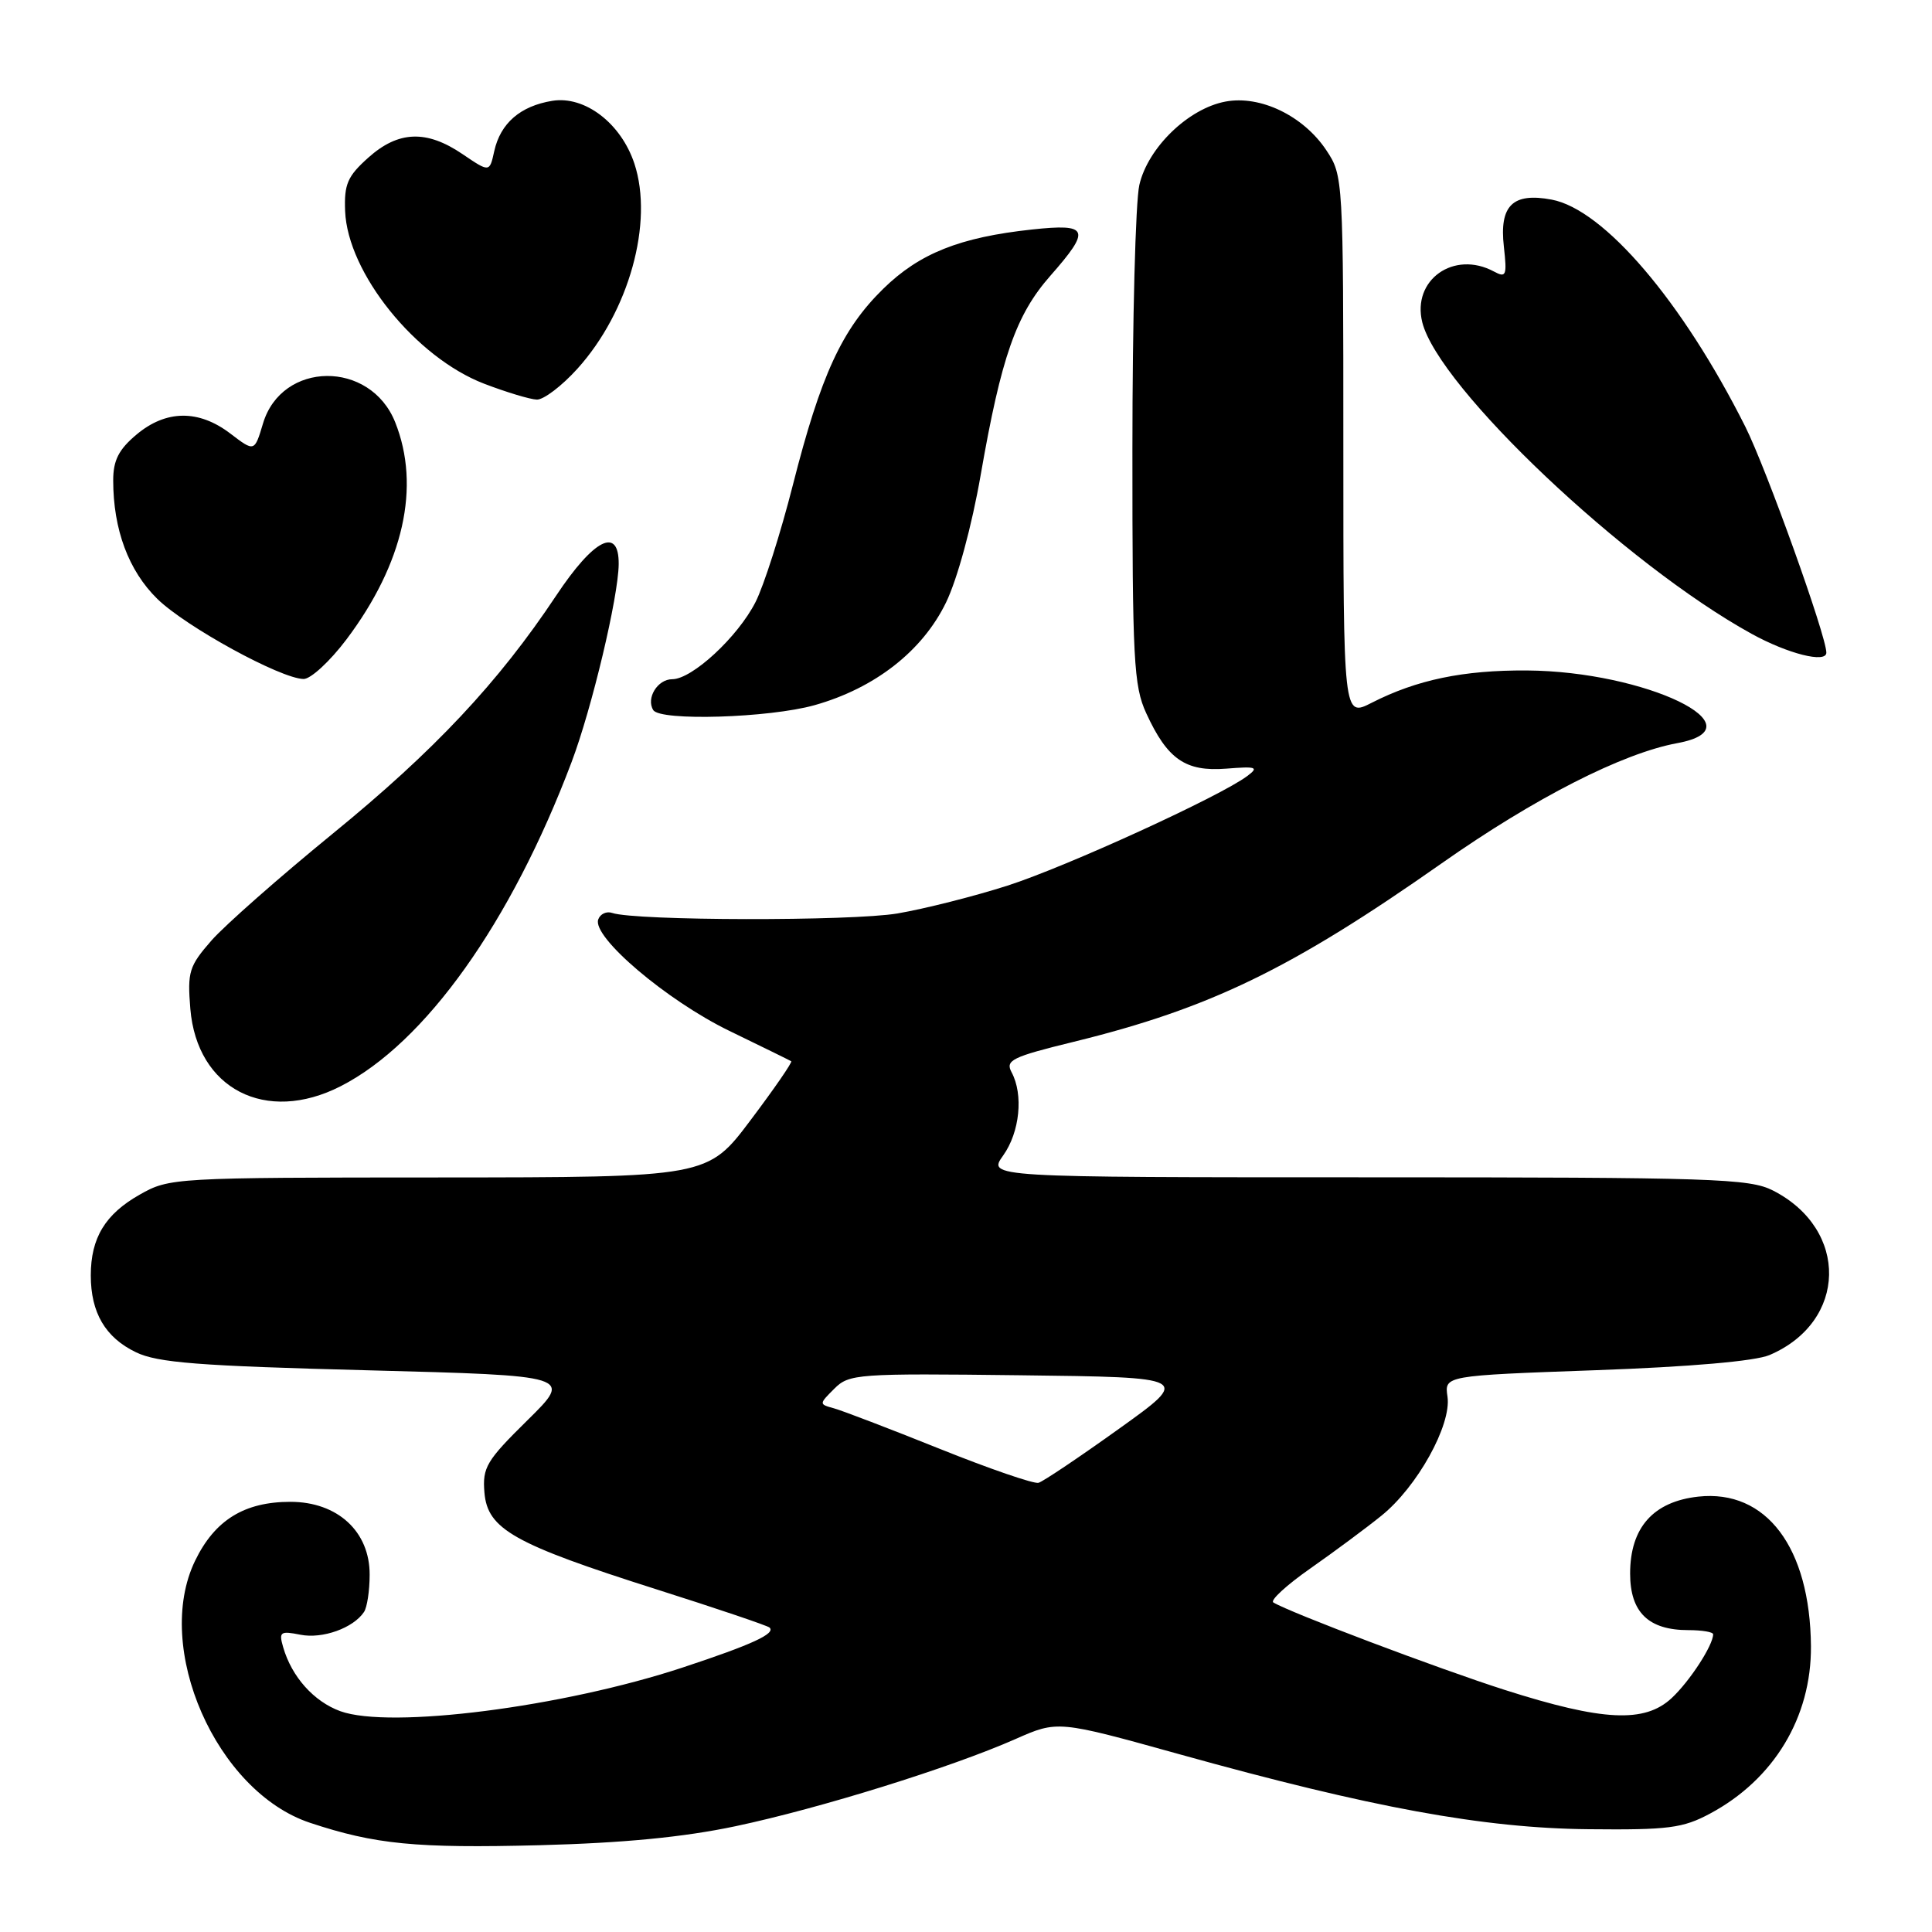 <?xml version="1.0" encoding="UTF-8" standalone="no"?>
<!DOCTYPE svg PUBLIC "-//W3C//DTD SVG 1.1//EN" "http://www.w3.org/Graphics/SVG/1.1/DTD/svg11.dtd" >
<svg xmlns="http://www.w3.org/2000/svg" xmlns:xlink="http://www.w3.org/1999/xlink" version="1.1" viewBox="0 0 256 256">
 <g >
 <path fill="currentColor"
d=" M 97.47 241.98 C 108.64 239.62 126.03 234.20 134.54 230.44 C 140.15 227.96 140.15 227.96 156.33 232.46 C 181.70 239.52 196.58 242.25 210.50 242.38 C 221.07 242.49 222.99 242.24 226.59 240.31 C 235.06 235.78 240.03 227.53 239.96 218.13 C 239.85 205.05 234.04 197.33 225.03 198.31 C 219.06 198.97 216.00 202.42 216.00 208.50 C 216.00 213.64 218.43 216.00 223.72 216.00 C 225.53 216.00 227.00 216.25 227.00 216.55 C 227.00 218.00 223.91 222.76 221.51 225.00 C 217.93 228.34 212.39 228.07 199.41 223.93 C 190.61 221.12 170.88 213.66 168.72 212.33 C 168.28 212.05 170.48 210.03 173.61 207.84 C 176.75 205.64 180.99 202.50 183.03 200.85 C 187.78 197.04 192.35 188.81 191.80 185.06 C 191.39 182.28 191.39 182.28 211.41 181.56 C 224.00 181.11 232.57 180.36 234.47 179.55 C 244.79 175.15 245.04 162.91 234.93 157.75 C 231.80 156.16 227.11 156.00 181.18 156.00 C 130.86 156.00 130.86 156.00 132.93 153.10 C 135.13 150.01 135.63 145.04 134.04 142.08 C 133.19 140.49 134.07 140.05 142.29 138.04 C 160.34 133.61 171.10 128.39 191.05 114.38 C 203.36 105.73 214.98 99.81 222.25 98.47 C 233.50 96.40 218.06 88.95 202.31 88.84 C 193.90 88.79 187.74 90.07 181.76 93.12 C 178.00 95.04 178.00 95.04 178.00 59.17 C 178.00 23.57 177.98 23.27 175.74 19.90 C 172.70 15.34 167.00 12.59 162.38 13.46 C 157.46 14.38 152.11 19.56 150.97 24.50 C 150.46 26.70 150.05 42.45 150.05 59.50 C 150.04 87.47 150.22 90.89 151.88 94.50 C 154.69 100.62 157.08 102.27 162.48 101.85 C 166.49 101.53 166.84 101.65 165.28 102.82 C 161.73 105.50 141.31 114.84 133.50 117.35 C 129.10 118.76 122.54 120.42 118.91 121.04 C 112.78 122.07 84.20 122.02 81.12 120.97 C 80.37 120.71 79.53 121.10 79.27 121.83 C 78.42 124.14 88.35 132.57 96.63 136.59 C 100.96 138.69 104.65 140.50 104.84 140.62 C 105.02 140.74 102.60 144.25 99.46 148.42 C 93.76 156.00 93.76 156.00 58.13 156.02 C 23.02 156.03 22.44 156.07 18.52 158.29 C 13.94 160.88 12.03 164.03 12.03 169.00 C 12.03 173.94 13.96 177.23 18.01 179.18 C 20.88 180.57 26.29 180.99 48.70 181.57 C 75.89 182.28 75.89 182.28 69.89 188.19 C 64.45 193.55 63.91 194.44 64.19 197.78 C 64.60 202.63 68.08 204.59 87.00 210.60 C 94.97 213.13 101.71 215.41 101.97 215.66 C 102.81 216.46 99.67 217.91 90.50 220.94 C 74.58 226.20 51.68 229.13 45.09 226.74 C 41.58 225.46 38.65 222.18 37.52 218.26 C 36.93 216.23 37.14 216.08 39.81 216.61 C 42.72 217.19 46.81 215.73 48.23 213.60 C 48.64 213.00 48.98 210.78 48.98 208.67 C 49.01 202.94 44.73 199.00 38.48 199.00 C 32.37 199.00 28.46 201.42 25.85 206.81 C 20.28 218.32 28.65 237.40 41.08 241.53 C 49.70 244.39 55.09 244.92 71.50 244.50 C 82.58 244.21 90.57 243.44 97.47 241.98 Z  M 45.14 143.93 C 56.33 138.22 67.71 122.25 75.73 101.00 C 78.43 93.86 81.94 79.08 81.98 74.75 C 82.02 69.72 78.70 71.39 73.69 78.93 C 66.03 90.45 57.53 99.50 44.08 110.47 C 37.05 116.21 29.82 122.58 28.03 124.61 C 25.05 128.02 24.82 128.76 25.22 133.67 C 26.10 144.29 35.22 148.99 45.14 143.93 Z  M 107.93 93.44 C 115.93 91.19 122.24 86.26 125.36 79.82 C 126.86 76.72 128.78 69.66 129.95 62.91 C 132.67 47.30 134.63 41.71 139.17 36.55 C 144.60 30.38 144.29 29.60 136.75 30.41 C 127.18 31.44 121.83 33.57 117.03 38.27 C 111.56 43.63 108.76 49.70 105.06 64.26 C 103.44 70.64 101.21 77.62 100.11 79.78 C 97.76 84.40 91.71 90.00 89.07 90.00 C 87.13 90.00 85.58 92.52 86.56 94.09 C 87.47 95.57 101.91 95.13 107.93 93.44 Z  M 45.89 84.75 C 53.48 74.68 55.77 64.47 52.36 55.94 C 49.06 47.69 37.34 47.81 34.85 56.11 C 33.72 59.89 33.72 59.89 30.51 57.44 C 26.32 54.25 21.99 54.30 18.08 57.59 C 15.73 59.56 15.00 61.00 15.00 63.65 C 15.00 70.16 17.04 75.63 20.85 79.36 C 24.63 83.05 37.16 89.91 40.22 89.97 C 41.16 89.99 43.71 87.64 45.89 84.75 Z  M 242.00 86.48 C 242.00 84.26 234.05 62.10 231.26 56.53 C 222.92 39.93 212.53 27.75 205.60 26.45 C 200.44 25.48 198.65 27.24 199.27 32.68 C 199.70 36.54 199.58 36.85 197.94 35.97 C 192.64 33.13 187.06 37.10 188.46 42.71 C 190.64 51.37 215.35 74.76 232.09 83.98 C 236.89 86.63 242.00 87.92 242.00 86.48 Z  M 76.50 48.87 C 83.35 41.29 86.63 29.47 84.06 21.68 C 82.29 16.33 77.49 12.66 73.18 13.36 C 68.94 14.05 66.31 16.33 65.49 20.03 C 64.87 22.85 64.87 22.85 61.30 20.43 C 56.52 17.18 52.79 17.32 48.80 20.89 C 46.05 23.35 45.59 24.40 45.73 27.97 C 46.06 36.16 55.07 47.35 64.14 50.84 C 67.09 51.97 70.24 52.92 71.13 52.95 C 72.03 52.98 74.45 51.14 76.50 48.87 Z  M 124.50 191.97 C 117.90 189.32 111.60 186.91 110.50 186.61 C 108.51 186.06 108.51 186.05 110.55 184.01 C 112.51 182.05 113.56 181.97 135.20 182.23 C 157.80 182.50 157.80 182.50 148.26 189.33 C 143.01 193.09 138.22 196.31 137.61 196.48 C 137.00 196.65 131.10 194.62 124.50 191.97 Z "/>
</g>
</svg>